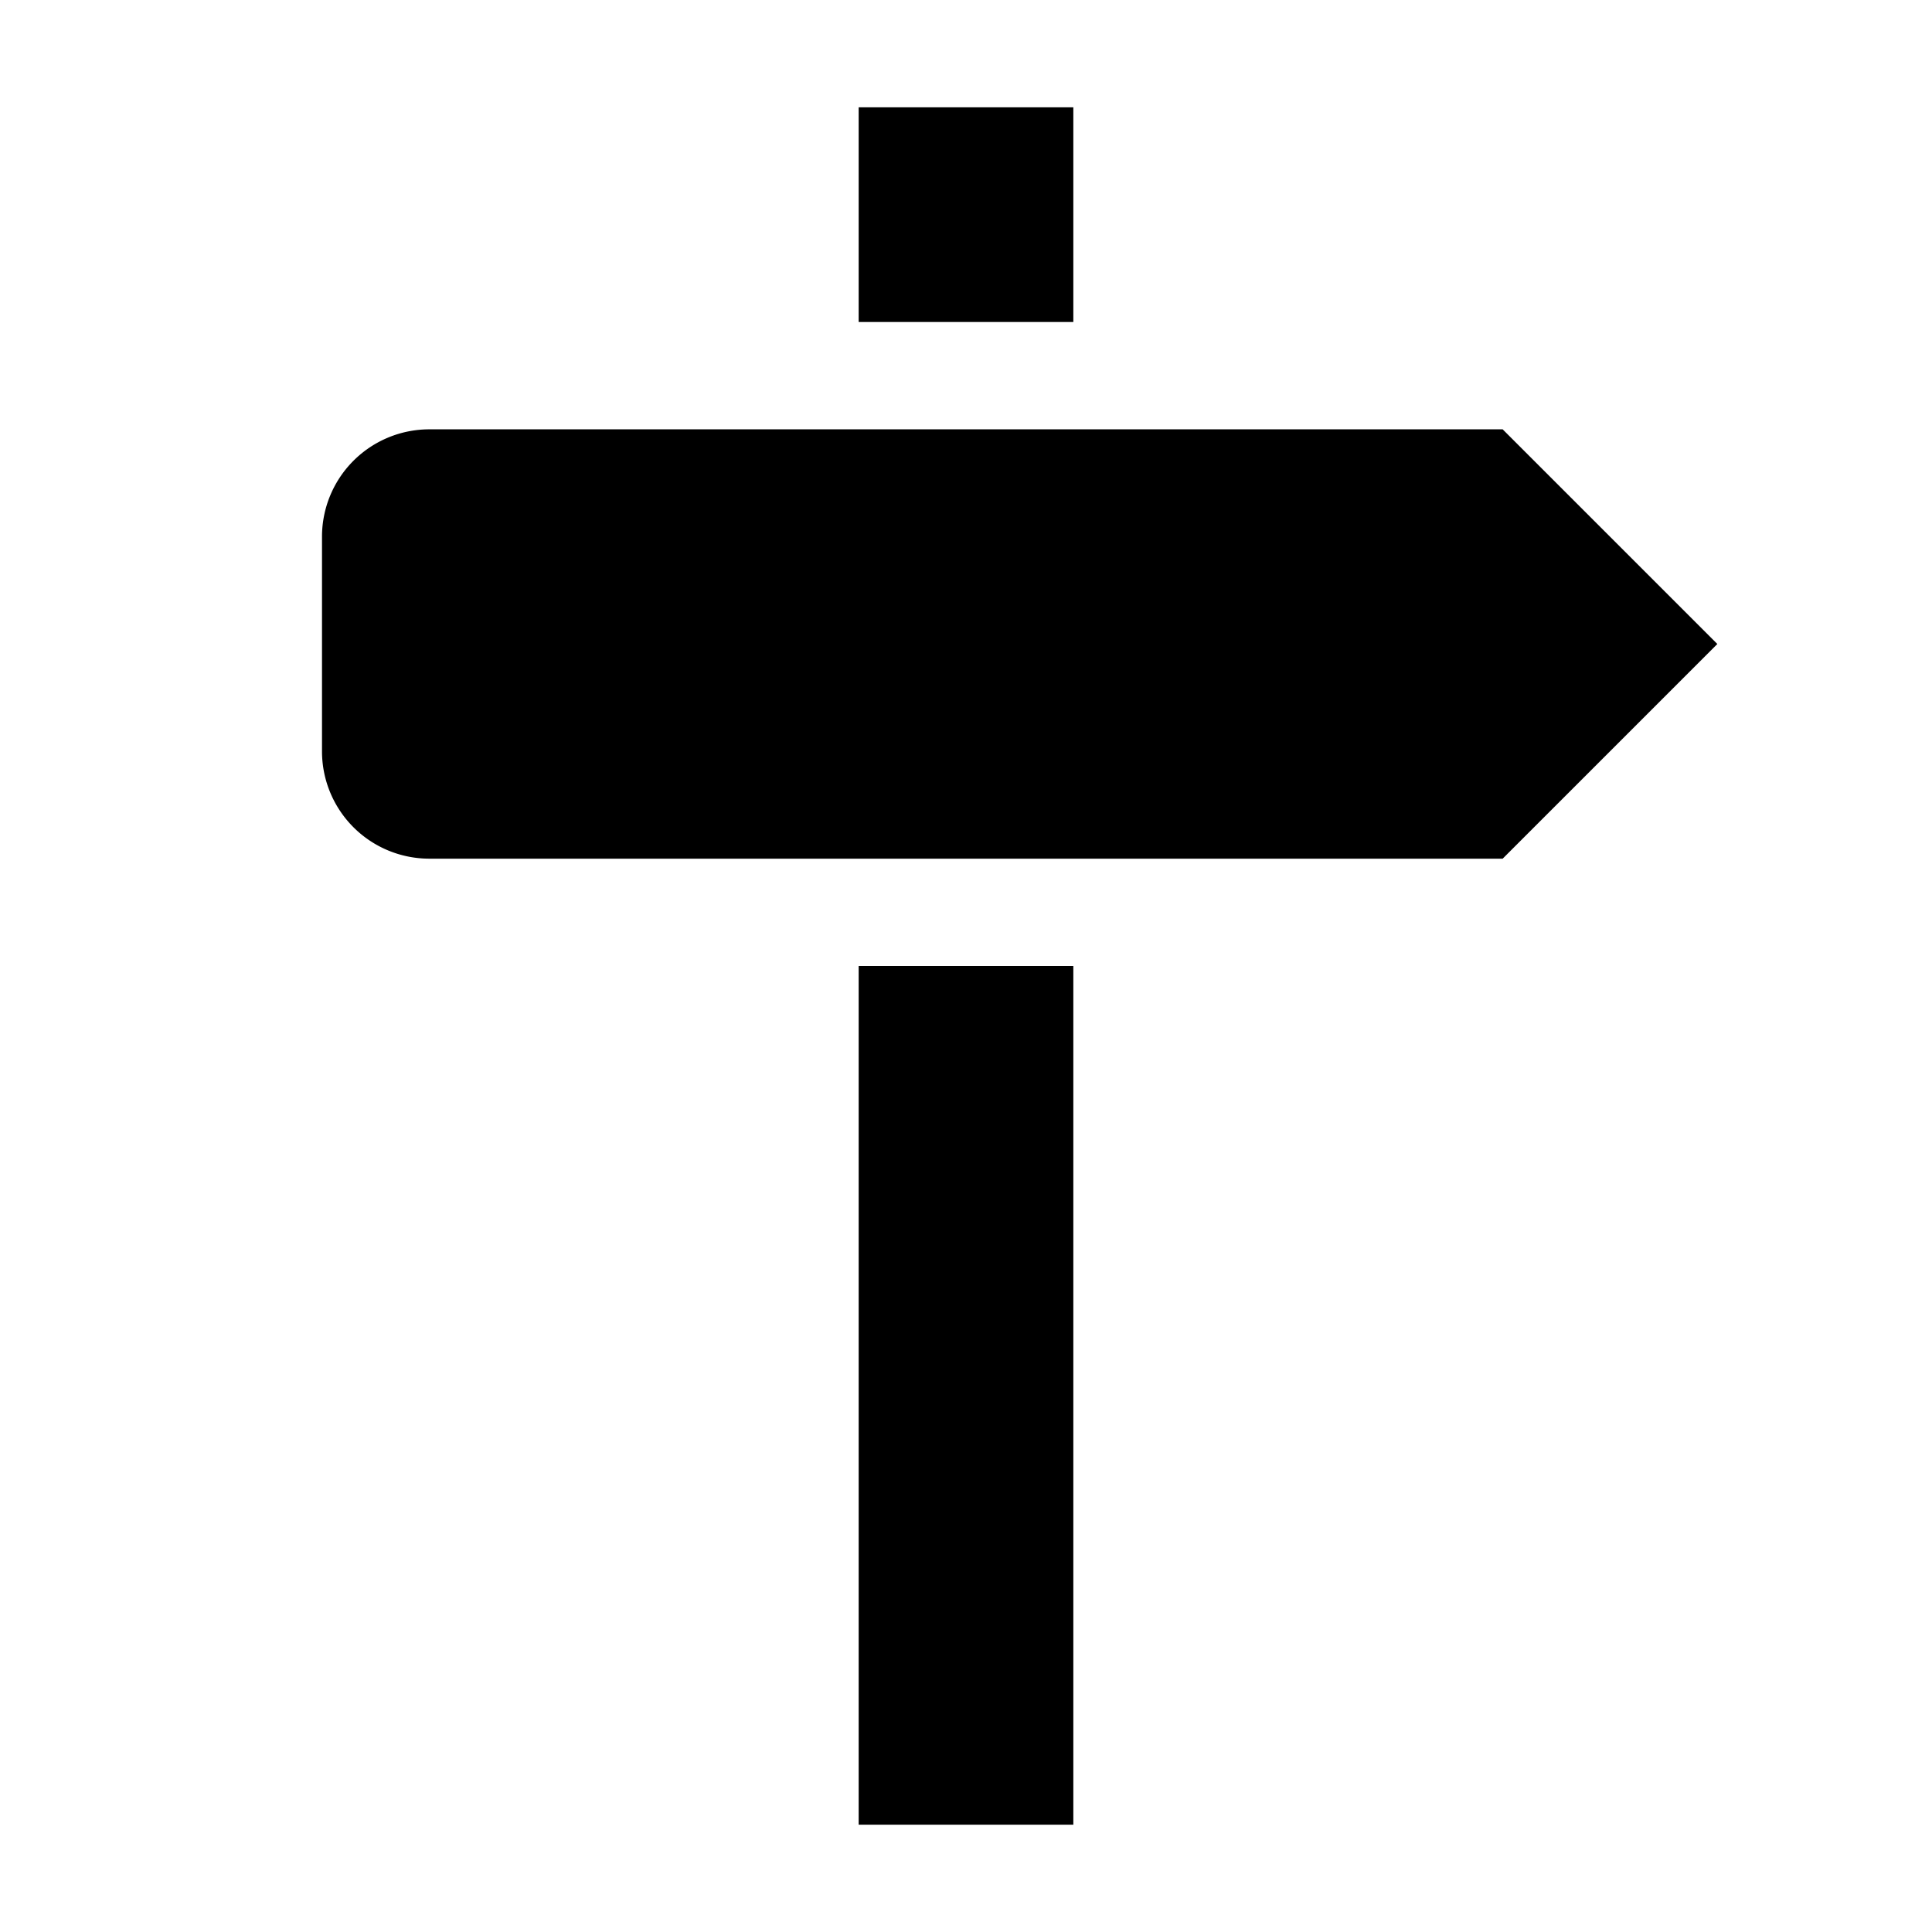 <svg aria-hidden="true" class="svg-icon iconMilestone" width="18" height="18" viewBox="0 0 18 18"><path d="M8 3h2V1H8v2zM4 8h10l2-2-2-2H4a1 1 0 0 0-1 1v2a1 1 0 0 0 1 1zm6-3H8v2h2V5zm0 12H8V9h2v8z"/></svg>